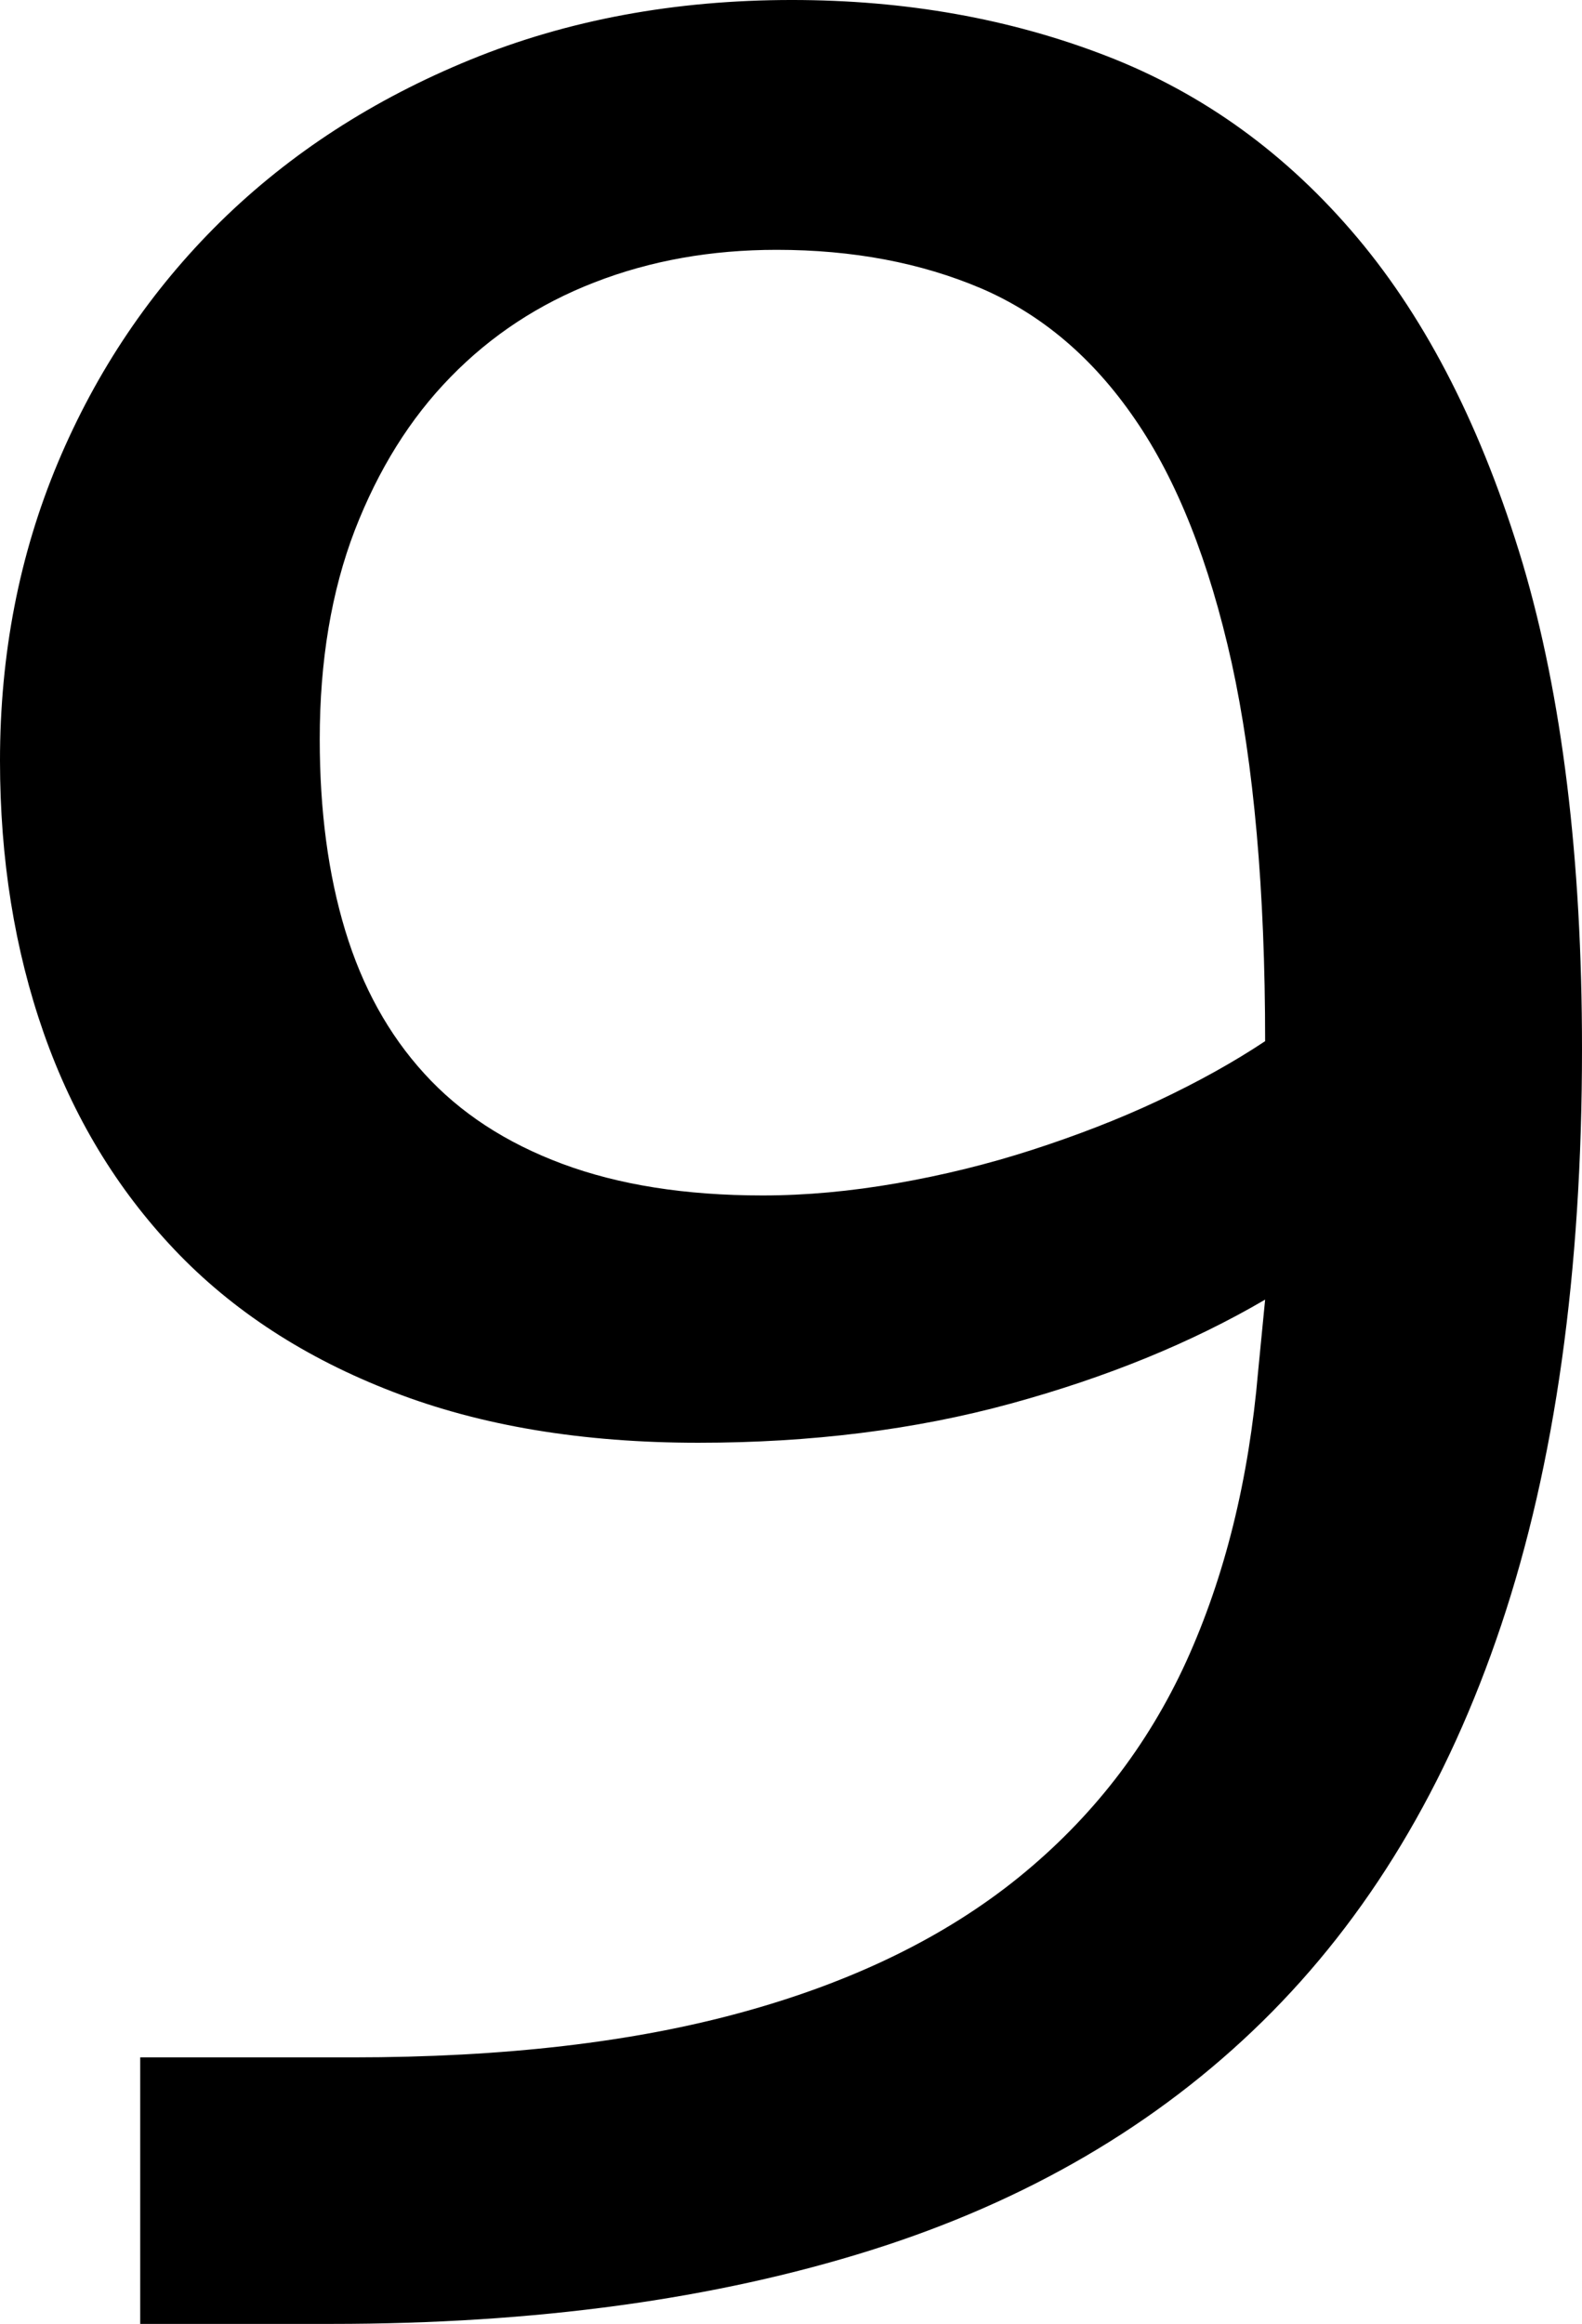 <?xml version="1.0" encoding="UTF-8" standalone="no"?>
<svg viewBox="0 0 8.812 12.939" preserveAspectRatio="xMinYMin meet" xmlns="http://www.w3.org/2000/svg">
    <path d="M8.812,5.840c0,1.244-0.15,2.313-0.45,3.208c-0.3,0.896-0.743,1.631-1.33,2.207s-1.314,1.001-2.182,1.274s-1.868,0.41-3.003,0.41h-1.066v-1.484h1.183c0.841,0,1.567-0.084,2.18-0.254c0.612-0.169,1.122-0.418,1.53-0.748c0.406-0.329,0.718-0.73,0.934-1.203c0.215-0.473,0.348-1.011,0.4-1.615l0.039-0.399c-0.41,0.24-0.883,0.433-1.417,0.579c-0.534,0.146-1.114,0.218-1.74,0.218c-0.645,0-1.212-0.094-1.7-0.283c-0.489-0.188-0.895-0.452-1.217-0.791s-0.565-0.74-0.729-1.206c-0.163-0.465-0.244-0.971-0.244-1.518c0-0.592,0.107-1.145,0.322-1.658c0.216-0.514,0.518-0.961,0.905-1.342c0.388-0.381,0.853-0.682,1.394-0.903c0.541-0.221,1.138-0.332,1.79-0.332c0.632,0,1.218,0.104,1.756,0.313s1.002,0.545,1.394,1.011c0.391,0.465,0.697,1.069,0.92,1.811C8.701,3.877,8.812,4.779,8.812,5.840z M4.326,1.391c-0.365,0-0.703,0.06-1.014,0.181c-0.31,0.12-0.577,0.296-0.802,0.527c-0.226,0.231-0.403,0.516-0.534,0.854c-0.13,0.339-0.195,0.727-0.195,1.163c0,0.397,0.047,0.752,0.142,1.065s0.241,0.578,0.44,0.796c0.199,0.219,0.455,0.386,0.769,0.503s0.685,0.176,1.116,0.176c0.241,0,0.49-0.023,0.748-0.068s0.51-0.107,0.754-0.186s0.479-0.169,0.7-0.273s0.421-0.215,0.597-0.332c0-0.84-0.063-1.542-0.186-2.105c-0.125-0.563-0.304-1.017-0.539-1.358c-0.234-0.342-0.521-0.584-0.856-0.728C5.130,1.463,4.750,1.391,4.326,1.391z"/>
</svg>